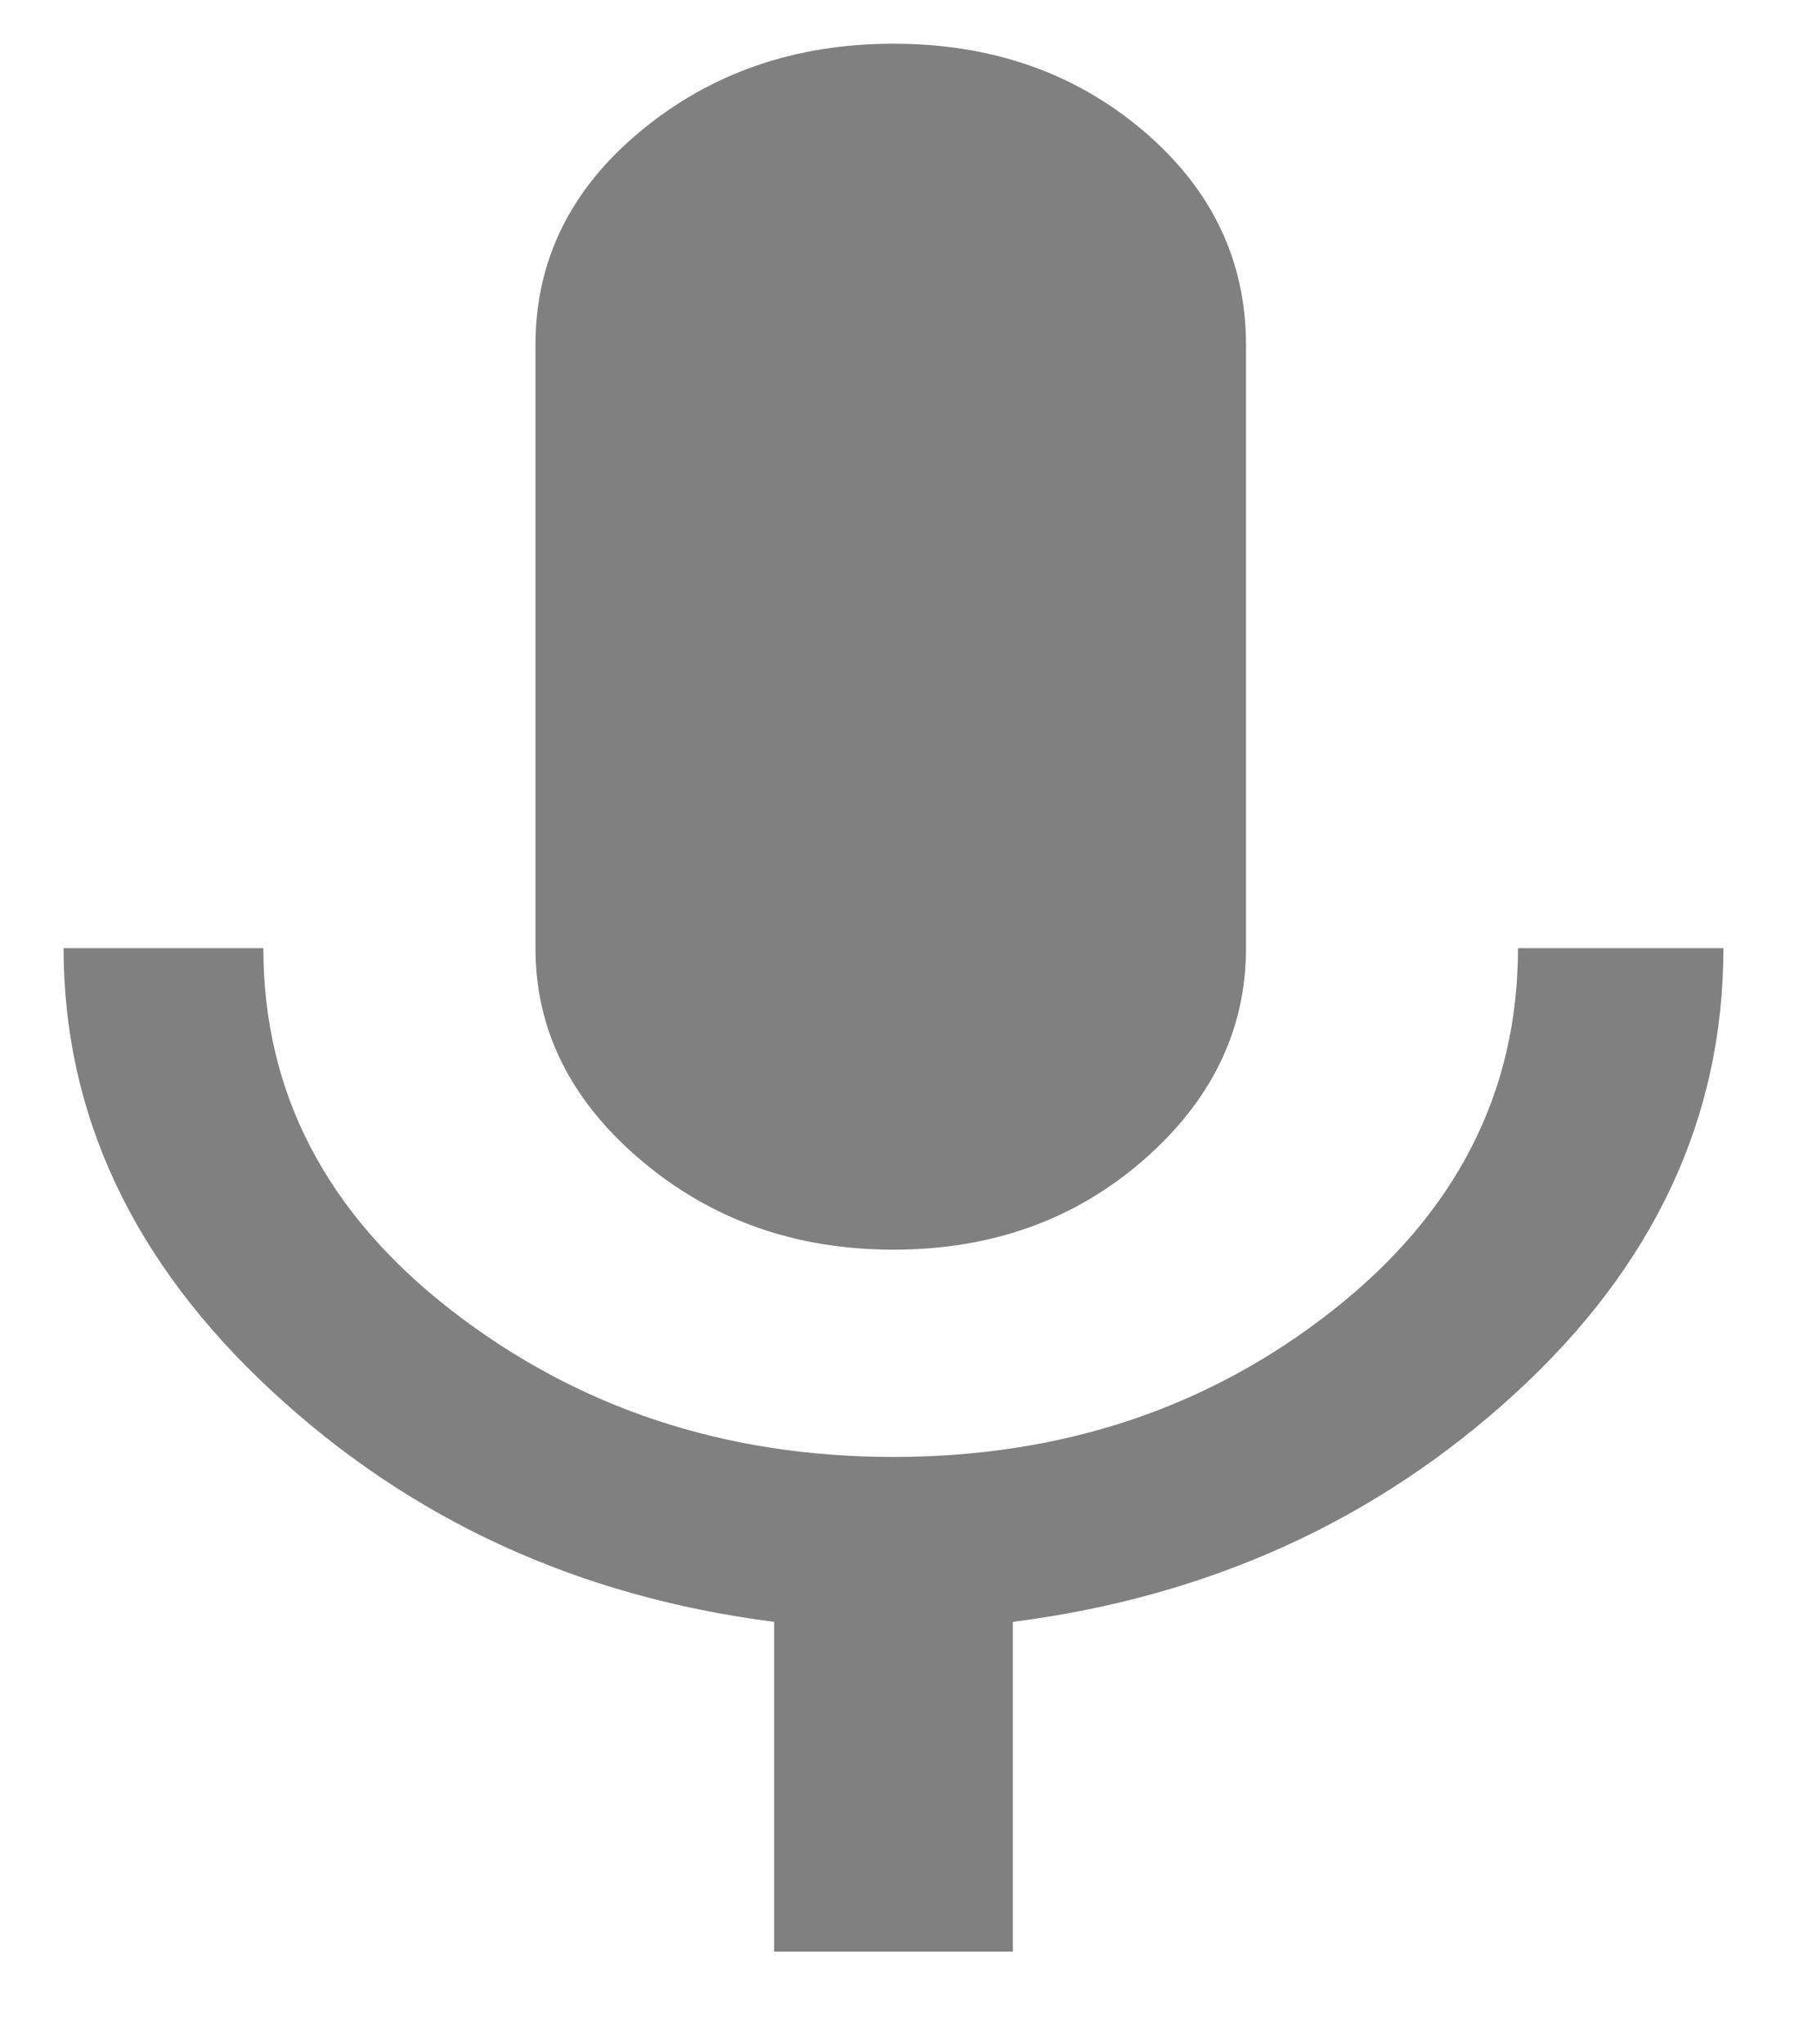 <svg width="16" height="18" viewBox="0 0 16 18" fill="none" xmlns="http://www.w3.org/2000/svg">
<path d="M7.868 11.003C7.004 11.003 6.263 10.74 5.644 10.215C5.024 9.69 4.715 9.067 4.715 8.348V3.039C4.715 2.293 5.024 1.664 5.644 1.152C6.263 0.64 7.004 0.385 7.868 0.385C8.731 0.385 9.465 0.64 10.068 1.152C10.67 1.664 10.972 2.293 10.972 3.039V8.348C10.972 9.067 10.67 9.69 10.068 10.215C9.465 10.74 8.731 11.003 7.868 11.003ZM13.367 8.348H15.176C15.176 9.842 14.565 11.148 13.343 12.268C12.121 13.388 10.646 14.059 8.919 14.28V17.183H6.817V14.28C5.089 14.059 3.615 13.381 2.393 12.247C1.171 11.114 0.56 9.814 0.56 8.348H2.319C2.319 9.62 2.873 10.685 3.981 11.542C5.089 12.399 6.385 12.828 7.868 12.828C9.351 12.828 10.638 12.399 11.73 11.542C12.821 10.685 13.367 9.62 13.367 8.348Z" fill="grey" fill-opacity="1"/>
</svg>
